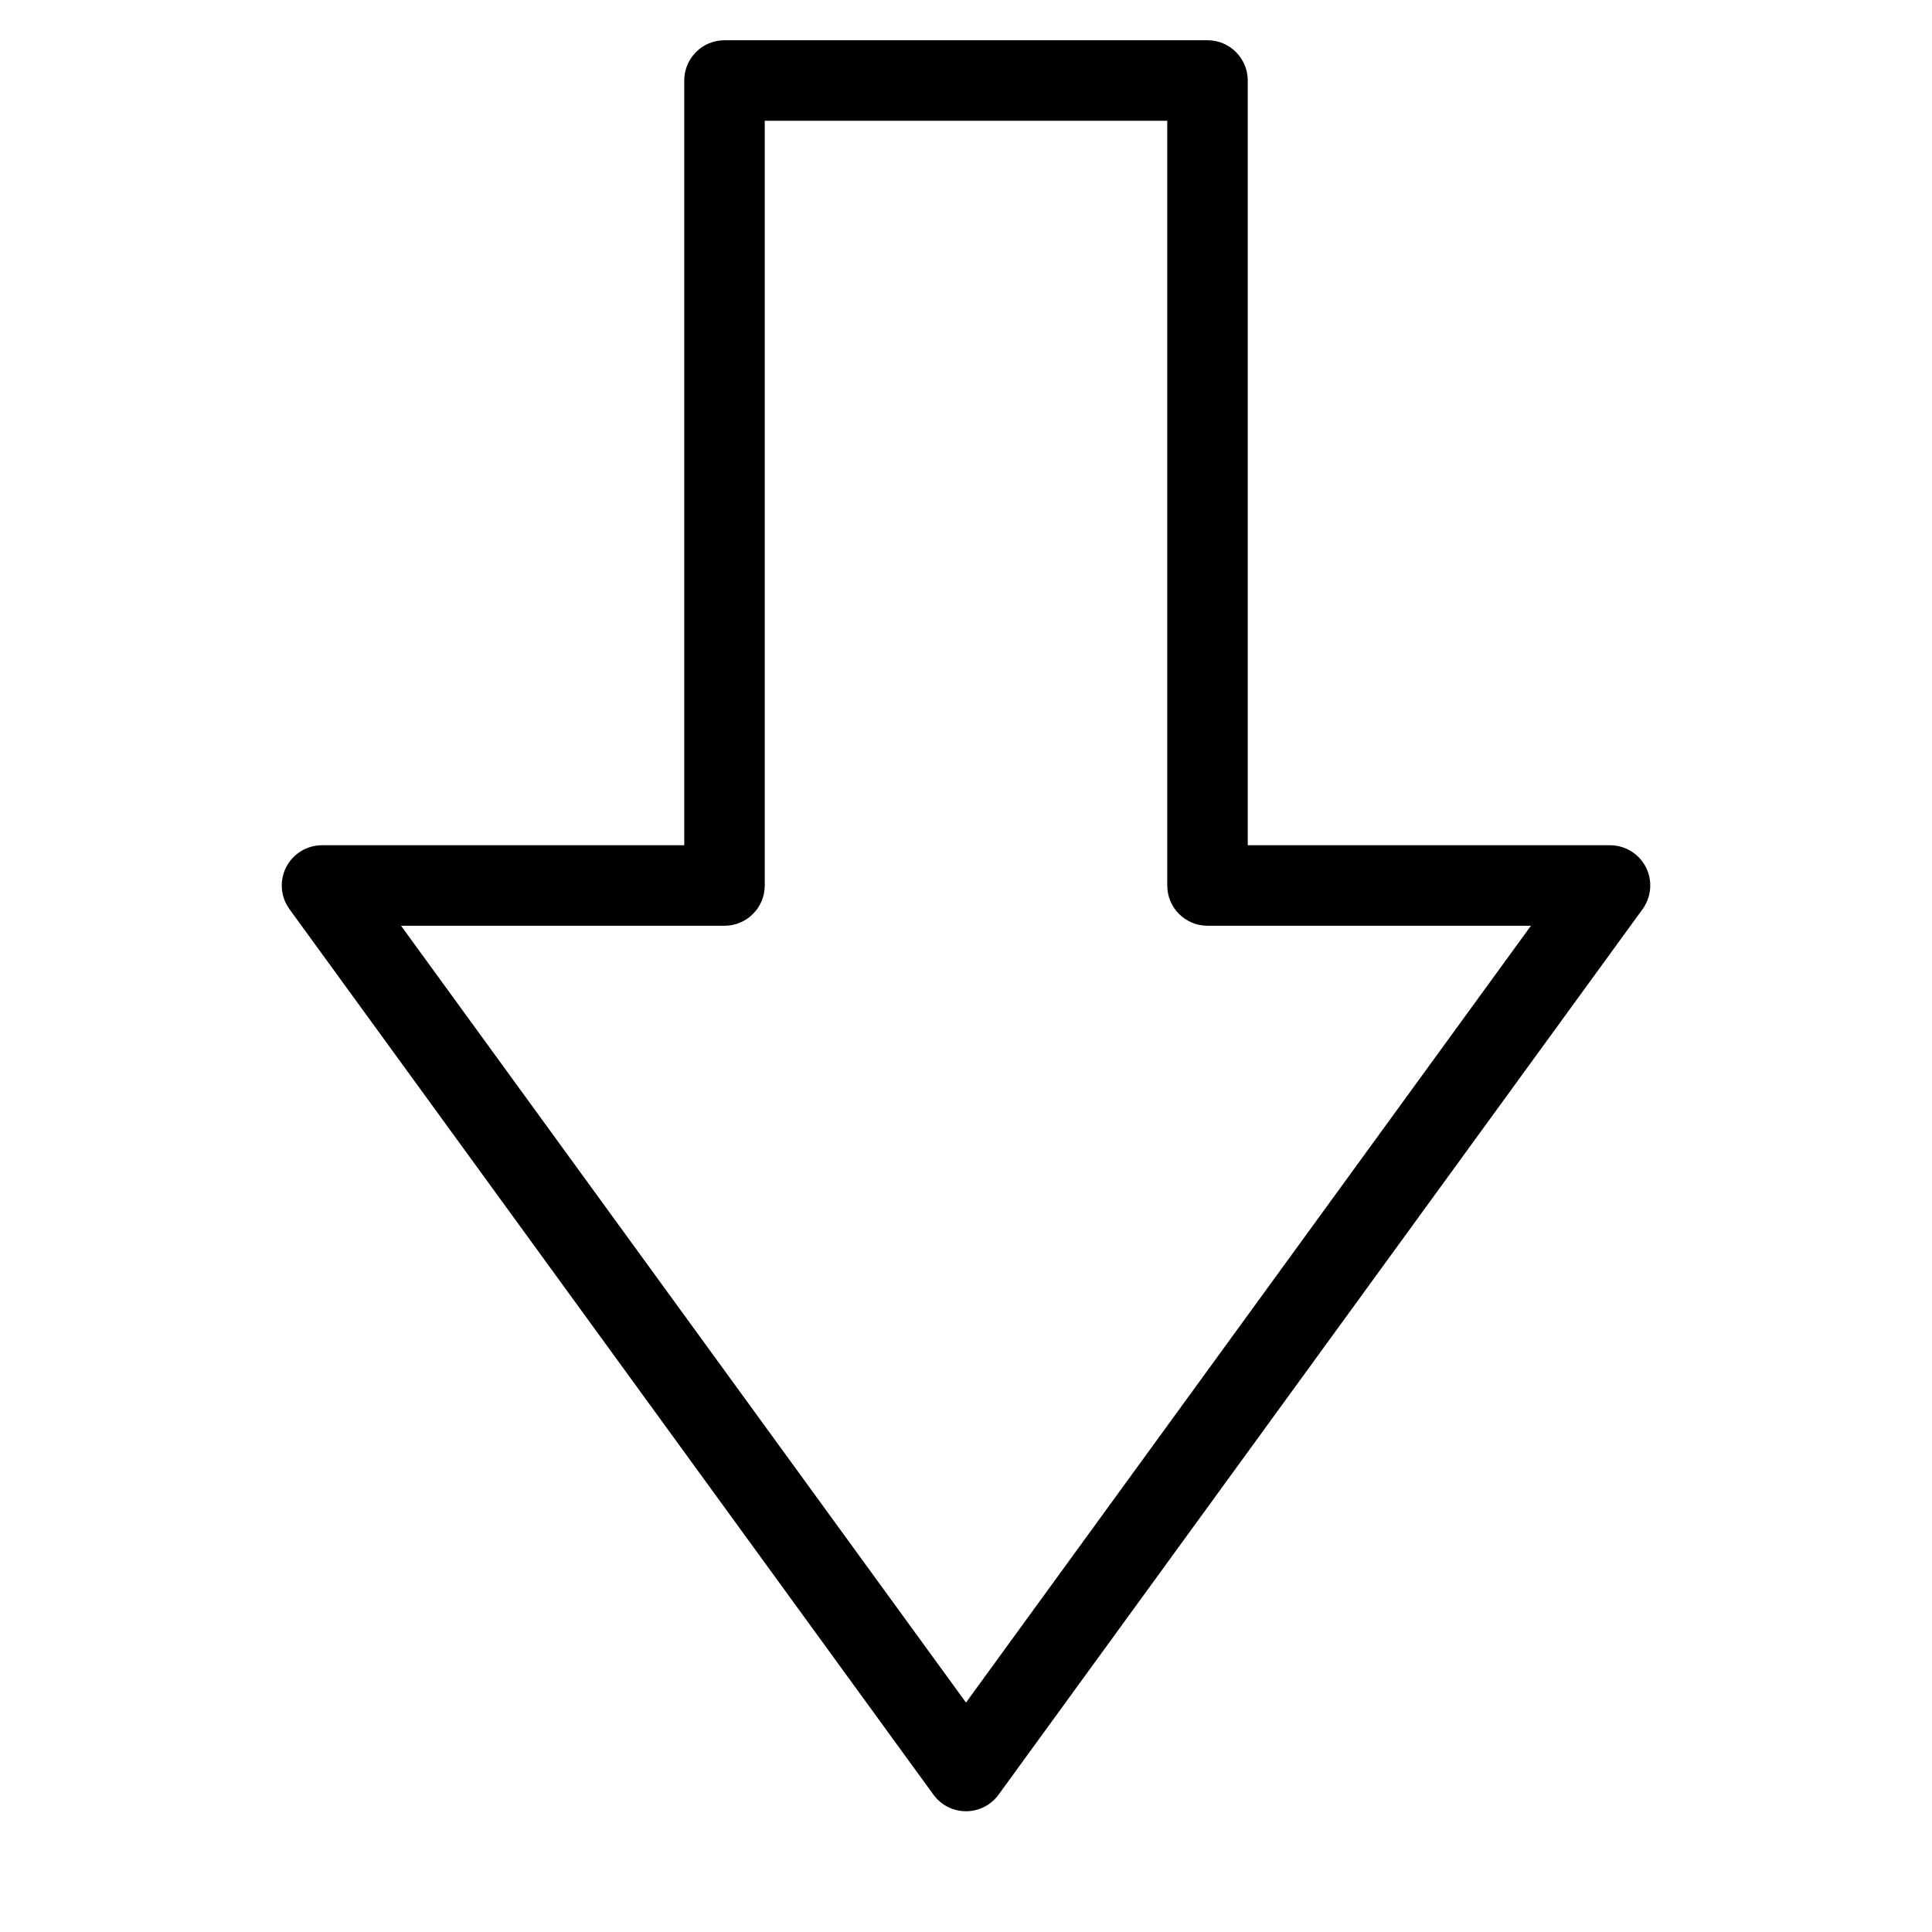 <?xml version="1.0" encoding="utf-8"?>
<!-- Generator: Adobe Illustrator 19.2.1, SVG Export Plug-In . SVG Version: 6.00 Build 0)  -->
<!DOCTYPE svg PUBLIC "-//W3C//DTD SVG 1.1//EN" "http://www.w3.org/Graphics/SVG/1.1/DTD/svg11.dtd">
<svg version="1.1" id="Layer_1" xmlns="http://www.w3.org/2000/svg" xmlns:xlink="http://www.w3.org/1999/xlink" x="0px" y="0px"
	 width="48px" height="48px" viewBox="0 0 48 48" enable-background="new 0 0 48 48" xml:space="preserve">
<path d="M23.191,44.588C23.379,44.847,23.68,45,24,45s0.621-0.153,0.809-0.412l16-22c0.221-0.304,0.253-0.707,0.083-1.042
	C40.72,21.211,40.376,21,40,21h-9V2c0-0.552-0.448-1-1-1H18c-0.552,0-1,0.448-1,1v19H8c-0.376,0-0.72,0.211-0.891,0.546
	c-0.171,0.335-0.139,0.738,0.083,1.042L23.191,44.588z M18,23c0.552,0,1-0.448,1-1V3h10v19c0,0.552,0.448,1,1,1h8.036L24,42.3
	L9.964,23H18z"/>
</svg>
